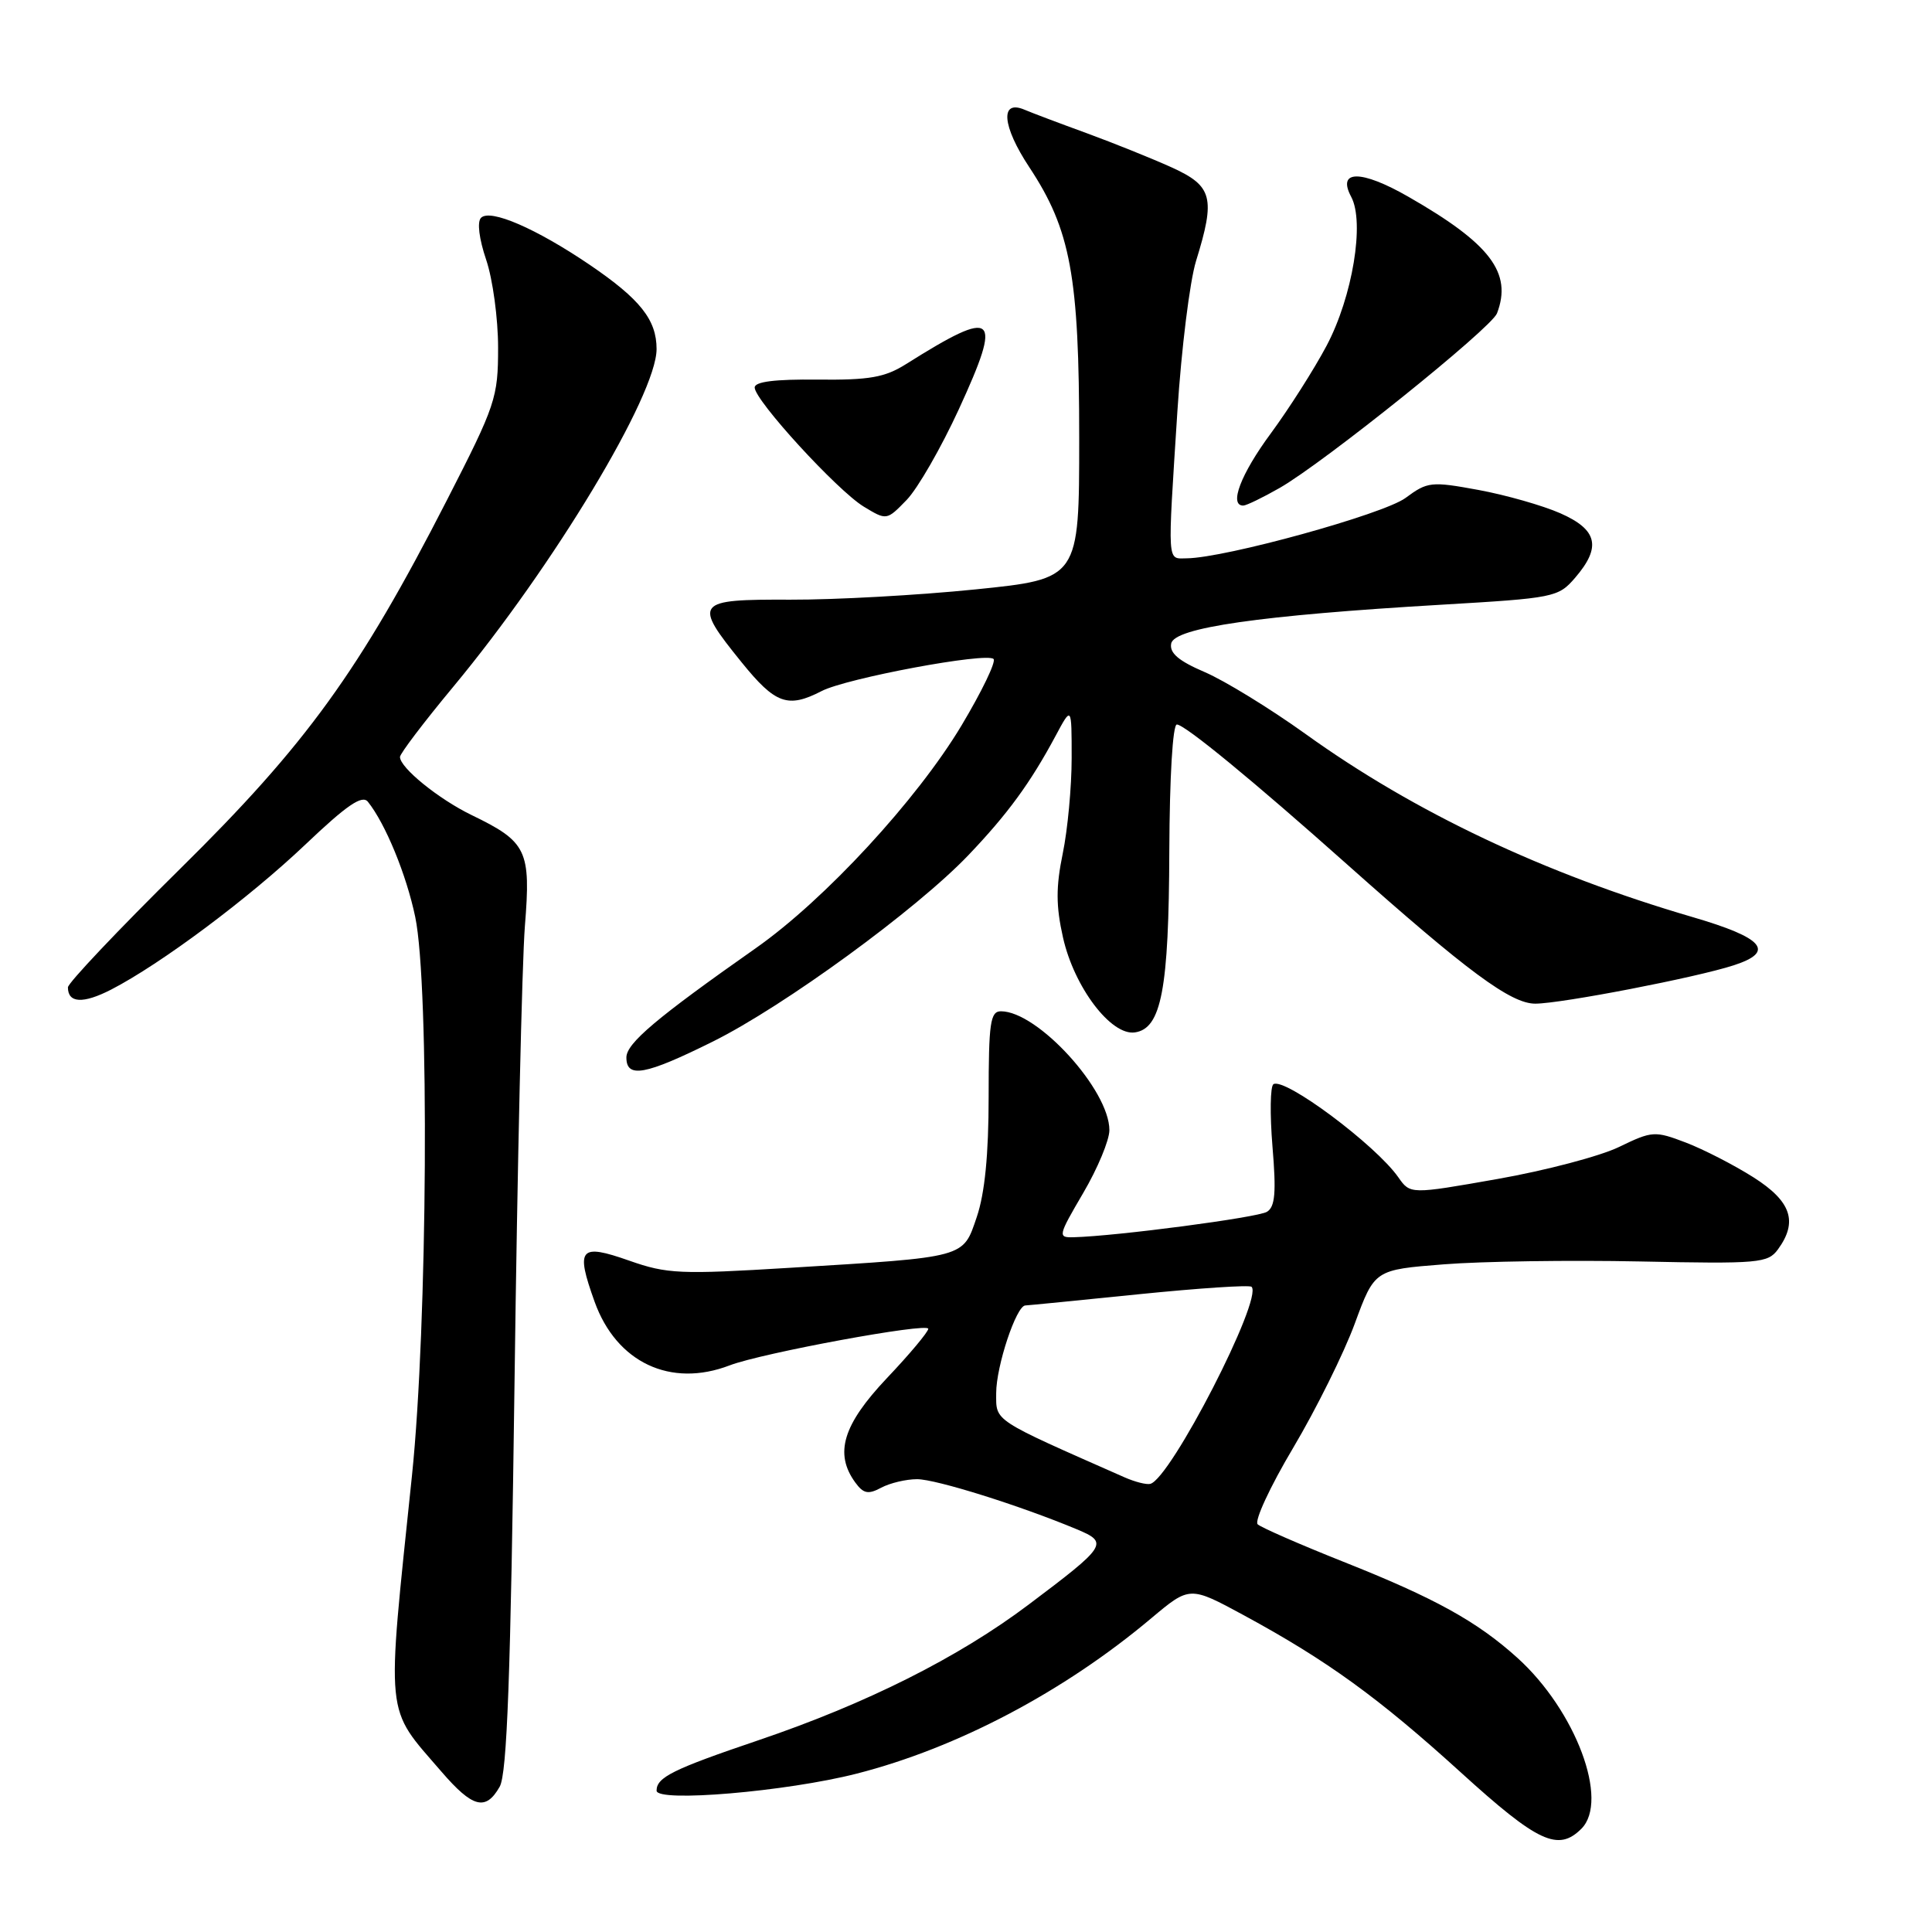 <?xml version="1.0" encoding="UTF-8" standalone="no"?>
<!DOCTYPE svg PUBLIC "-//W3C//DTD SVG 1.1//EN" "http://www.w3.org/Graphics/SVG/1.1/DTD/svg11.dtd" >
<svg xmlns="http://www.w3.org/2000/svg" xmlns:xlink="http://www.w3.org/1999/xlink" version="1.1" viewBox="0 0 256 256">
 <g >
 <path fill="currentColor"
d=" M 209.54 242.32 C 213.26 238.60 208.79 226.66 201.07 219.68 C 195.71 214.84 190.12 211.75 178.00 206.94 C 172.22 204.64 167.12 202.41 166.65 201.98 C 166.18 201.55 168.29 196.99 171.35 191.85 C 174.40 186.71 178.08 179.29 179.52 175.37 C 182.14 168.25 182.14 168.25 191.32 167.53 C 196.37 167.13 208.07 166.96 217.33 167.15 C 233.06 167.48 234.25 167.37 235.58 165.56 C 238.27 161.88 237.35 159.18 232.34 156.00 C 229.77 154.37 225.74 152.30 223.39 151.40 C 219.27 149.83 218.93 149.85 214.55 151.97 C 212.05 153.19 204.80 155.10 198.44 156.22 C 186.87 158.26 186.87 158.26 185.28 155.99 C 182.28 151.71 170.24 142.73 168.74 143.66 C 168.31 143.92 168.26 147.65 168.61 151.93 C 169.12 158.01 168.96 159.91 167.88 160.57 C 166.65 161.33 147.97 163.79 142.28 163.94 C 140.14 164.00 140.18 163.80 143.53 158.08 C 145.44 154.83 147.00 151.08 147.00 149.75 C 147.00 144.43 137.49 134.00 132.63 134.00 C 131.22 134.00 131.00 135.52 131.00 145.32 C 131.00 152.98 130.49 158.13 129.43 161.25 C 127.57 166.72 128.19 166.55 104.67 167.99 C 90.13 168.88 88.40 168.81 83.37 167.04 C 76.80 164.73 76.24 165.39 78.79 172.49 C 81.69 180.55 88.86 183.92 96.68 180.92 C 100.95 179.28 123.00 175.22 123.00 176.07 C 123.00 176.48 120.53 179.44 117.50 182.63 C 111.68 188.79 110.53 192.60 113.33 196.44 C 114.41 197.92 115.04 198.05 116.76 197.13 C 117.92 196.51 120.06 196.00 121.52 196.00 C 124.02 196.00 135.15 199.49 142.71 202.65 C 146.93 204.42 146.68 204.81 136.27 212.64 C 126.99 219.63 114.81 225.74 100.50 230.59 C 89.17 234.43 87.00 235.50 87.00 237.27 C 87.00 238.86 104.22 237.39 113.50 235.02 C 126.83 231.62 141.00 224.15 152.57 214.41 C 157.65 210.15 157.65 210.15 164.85 214.05 C 175.87 220.03 182.67 224.96 193.55 234.84 C 203.78 244.14 206.46 245.39 209.54 242.32 Z  M 66.21 236.75 C 67.19 235.04 67.66 222.09 68.18 183.00 C 68.55 154.68 69.17 127.55 69.55 122.72 C 70.36 112.65 69.83 111.55 62.47 107.99 C 58.11 105.87 53.00 101.73 53.00 100.30 C 53.00 99.86 56.18 95.67 60.06 91.00 C 73.37 74.97 87.00 52.33 87.00 46.25 C 87.00 42.37 84.83 39.64 78.14 35.09 C 71.03 30.27 64.96 27.64 63.74 28.86 C 63.20 29.40 63.48 31.64 64.42 34.42 C 65.29 36.98 66.00 42.21 66.00 46.05 C 66.00 52.71 65.68 53.66 59.22 66.27 C 47.63 88.91 40.59 98.64 23.85 115.14 C 15.68 123.20 9.00 130.26 9.00 130.83 C 9.00 132.93 11.01 133.03 14.72 131.13 C 21.33 127.72 32.94 119.05 40.47 111.90 C 45.97 106.67 47.99 105.29 48.75 106.24 C 51.07 109.14 53.85 115.90 55.02 121.50 C 56.92 130.54 56.65 175.70 54.59 195.50 C 51.18 228.28 50.95 226.00 58.49 234.75 C 62.63 239.55 64.36 240.00 66.21 236.75 Z  M 94.46 138.01 C 103.88 133.33 121.44 120.52 128.32 113.31 C 133.52 107.86 136.52 103.76 139.87 97.51 C 142.00 93.53 142.00 93.53 142.00 100.45 C 142.00 104.26 141.47 109.95 140.82 113.09 C 139.91 117.52 139.91 120.03 140.85 124.21 C 142.32 130.79 147.21 137.25 150.37 136.80 C 153.89 136.30 154.88 131.10 154.94 112.75 C 154.98 102.96 155.39 96.00 155.94 96.00 C 156.98 96.00 166.12 103.51 178.50 114.54 C 194.46 128.75 200.20 133.00 203.44 132.99 C 206.89 132.98 224.80 129.52 229.75 127.90 C 235.28 126.10 233.71 124.27 224.25 121.51 C 204.65 115.78 187.43 107.64 172.97 97.24 C 168.27 93.87 162.27 90.19 159.64 89.06 C 156.18 87.58 154.94 86.53 155.19 85.27 C 155.59 83.17 166.96 81.54 190.96 80.13 C 205.95 79.25 206.48 79.15 208.71 76.56 C 212.22 72.48 211.69 70.19 206.75 68.01 C 204.41 66.98 199.53 65.59 195.90 64.92 C 189.63 63.77 189.16 63.82 186.24 65.98 C 183.31 68.14 162.35 73.93 157.25 73.98 C 154.62 74.00 154.69 75.14 156.01 54.50 C 156.54 46.25 157.65 37.29 158.48 34.59 C 161.08 26.19 160.68 24.65 155.25 22.18 C 152.64 21.00 147.57 18.96 144.00 17.65 C 140.43 16.35 136.72 14.95 135.76 14.54 C 132.48 13.14 132.77 16.69 136.39 22.16 C 141.87 30.46 143.00 36.57 143.00 58.06 C 143.00 76.70 143.00 76.70 129.25 78.10 C 121.69 78.87 110.66 79.48 104.75 79.46 C 92.07 79.41 91.80 79.76 98.26 87.75 C 102.74 93.29 104.39 93.88 108.87 91.57 C 112.18 89.86 130.73 86.40 131.65 87.32 C 132.01 87.67 130.09 91.64 127.40 96.14 C 121.49 106.00 109.27 119.23 100.17 125.62 C 86.99 134.88 83.00 138.24 83.00 140.12 C 83.00 142.92 85.50 142.46 94.46 138.01 Z  M 127.06 54.21 C 132.89 41.52 131.99 40.74 120.08 48.23 C 117.24 50.02 115.22 50.37 108.33 50.30 C 102.68 50.24 100.00 50.57 100.00 51.35 C 100.01 53.06 110.94 64.99 114.45 67.13 C 117.49 68.97 117.49 68.97 120.14 66.24 C 121.60 64.73 124.71 59.32 127.06 54.21 Z  M 169.57 64.65 C 175.47 61.27 197.60 43.49 198.36 41.52 C 200.41 36.15 197.47 32.28 186.60 26.06 C 180.36 22.48 177.12 22.49 179.04 26.08 C 180.85 29.45 179.22 39.31 175.78 45.81 C 174.12 48.94 170.79 54.17 168.38 57.44 C 164.40 62.83 162.81 67.02 164.75 66.99 C 165.16 66.98 167.33 65.93 169.57 64.65 Z  M 149.00 195.75 C 131.35 187.96 132.00 188.39 132.00 184.59 C 132.00 181.02 134.66 173.02 135.86 172.98 C 136.21 172.97 142.99 172.30 150.93 171.49 C 158.87 170.69 165.57 170.24 165.84 170.51 C 167.39 172.06 155.12 195.93 152.42 196.62 C 151.91 196.75 150.38 196.36 149.00 195.75 Z "/>
</g>
</svg>